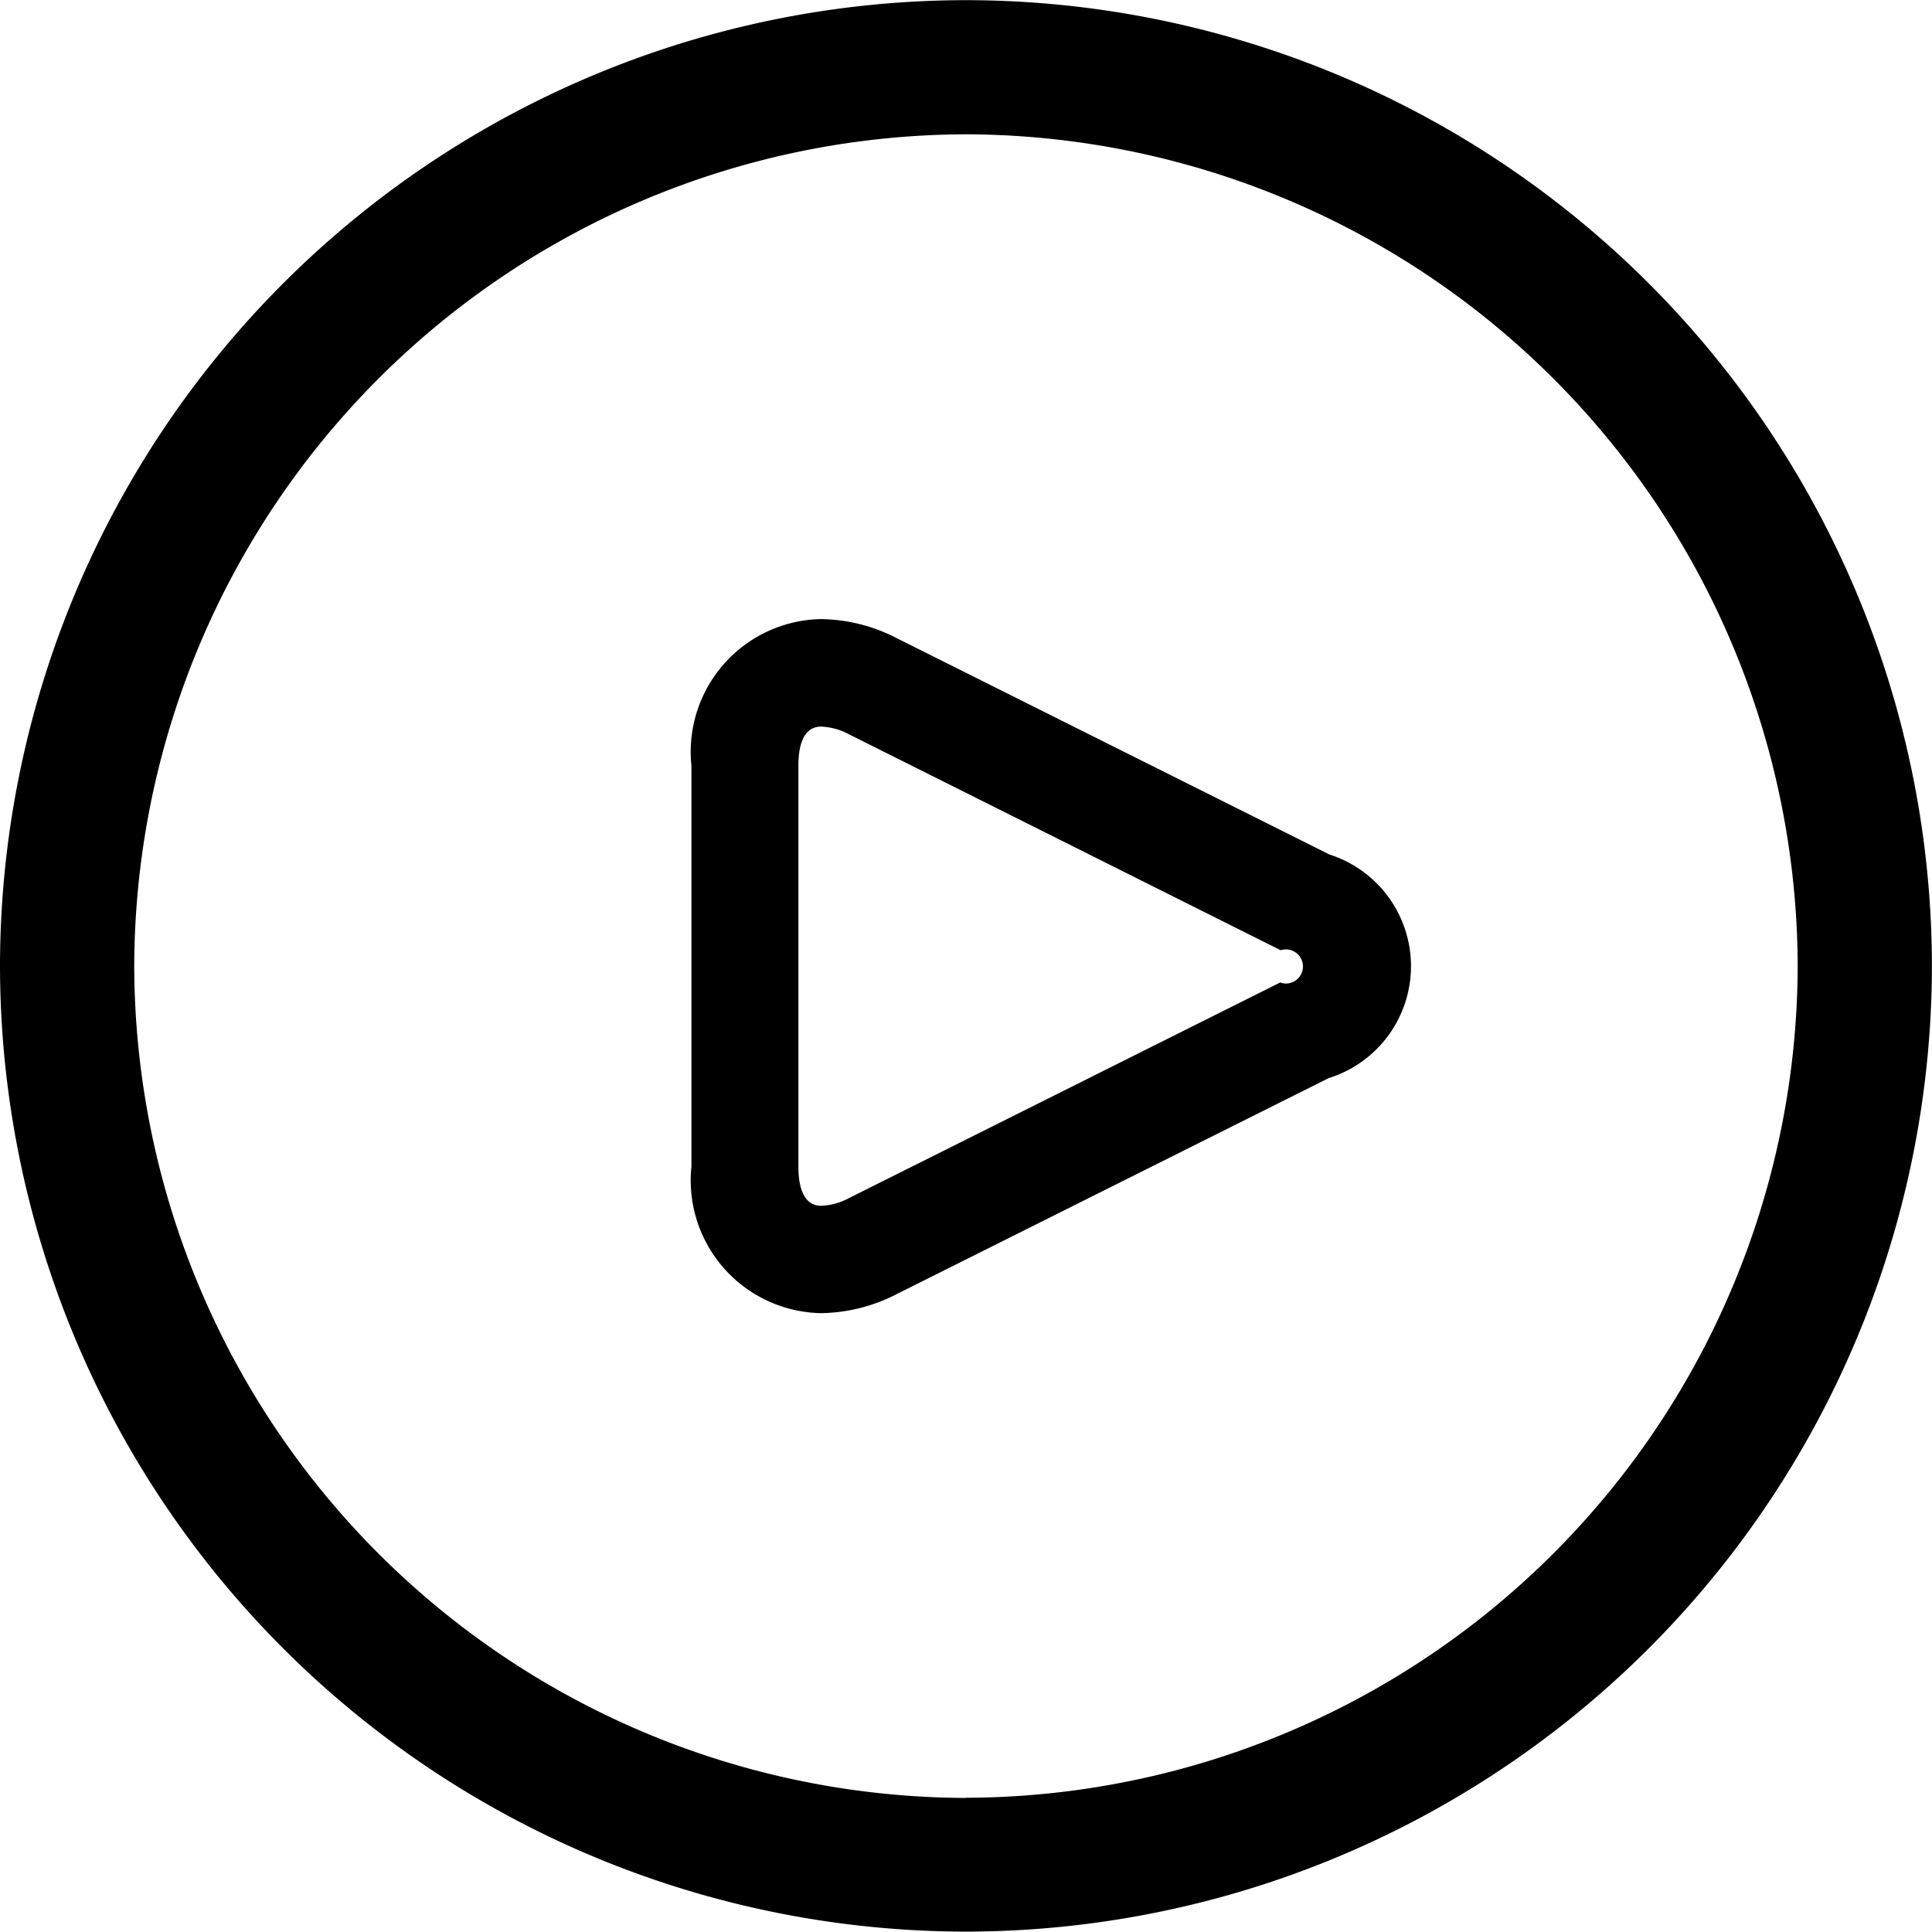 <svg id="liveStream_button" xmlns="http://www.w3.org/2000/svg" width="24.813" height="24.813" viewBox="0 0 24.813 24.813">
  <g id="play-active" data-name="Group 56253" transform="translate(-25 -16.001)">
    <g id="Group_40910" data-name="Group 40910" transform="translate(22.5 13.503)">
      <path id="Union_49" data-name="Union 49" d="M-476.094-14630.5A12.418,12.418,0,0,0-488.5-14618.1a12.418,12.418,0,0,0,12.406,12.406,12.418,12.418,0,0,0,12.406-12.406A12.418,12.418,0,0,0-476.094-14630.5Zm0,23.089a10.712,10.712,0,0,1-10.682-10.683,10.712,10.712,0,0,1,10.682-10.683,10.712,10.712,0,0,1,10.682,10.683A10.712,10.712,0,0,1-476.094-14607.413Z" transform="translate(491 14633)" fill="currentColor"/>
    </g>
    <path id="Path_156037" data-name="Path 156037" d="M176.883,113.566l-5.542-2.771a2.178,2.178,0,0,0-.975-.247,1.705,1.705,0,0,0-1.666,1.88v5.154a1.705,1.705,0,0,0,1.666,1.88,2.178,2.178,0,0,0,.975-.247l5.542-2.771a1.506,1.506,0,0,0,0-2.876Zm-.615,1.646-5.542,2.771a.82.82,0,0,1-.36.1c-.241,0-.292-.275-.292-.5v-5.154c0-.23.051-.5.292-.5a.821.821,0,0,1,.36.1l5.542,2.772a.219.219,0,1,1,0,.417Zm0,0" transform="translate(-134.82 -86.596)" fill="currentColor" />
  </g>
</svg>
